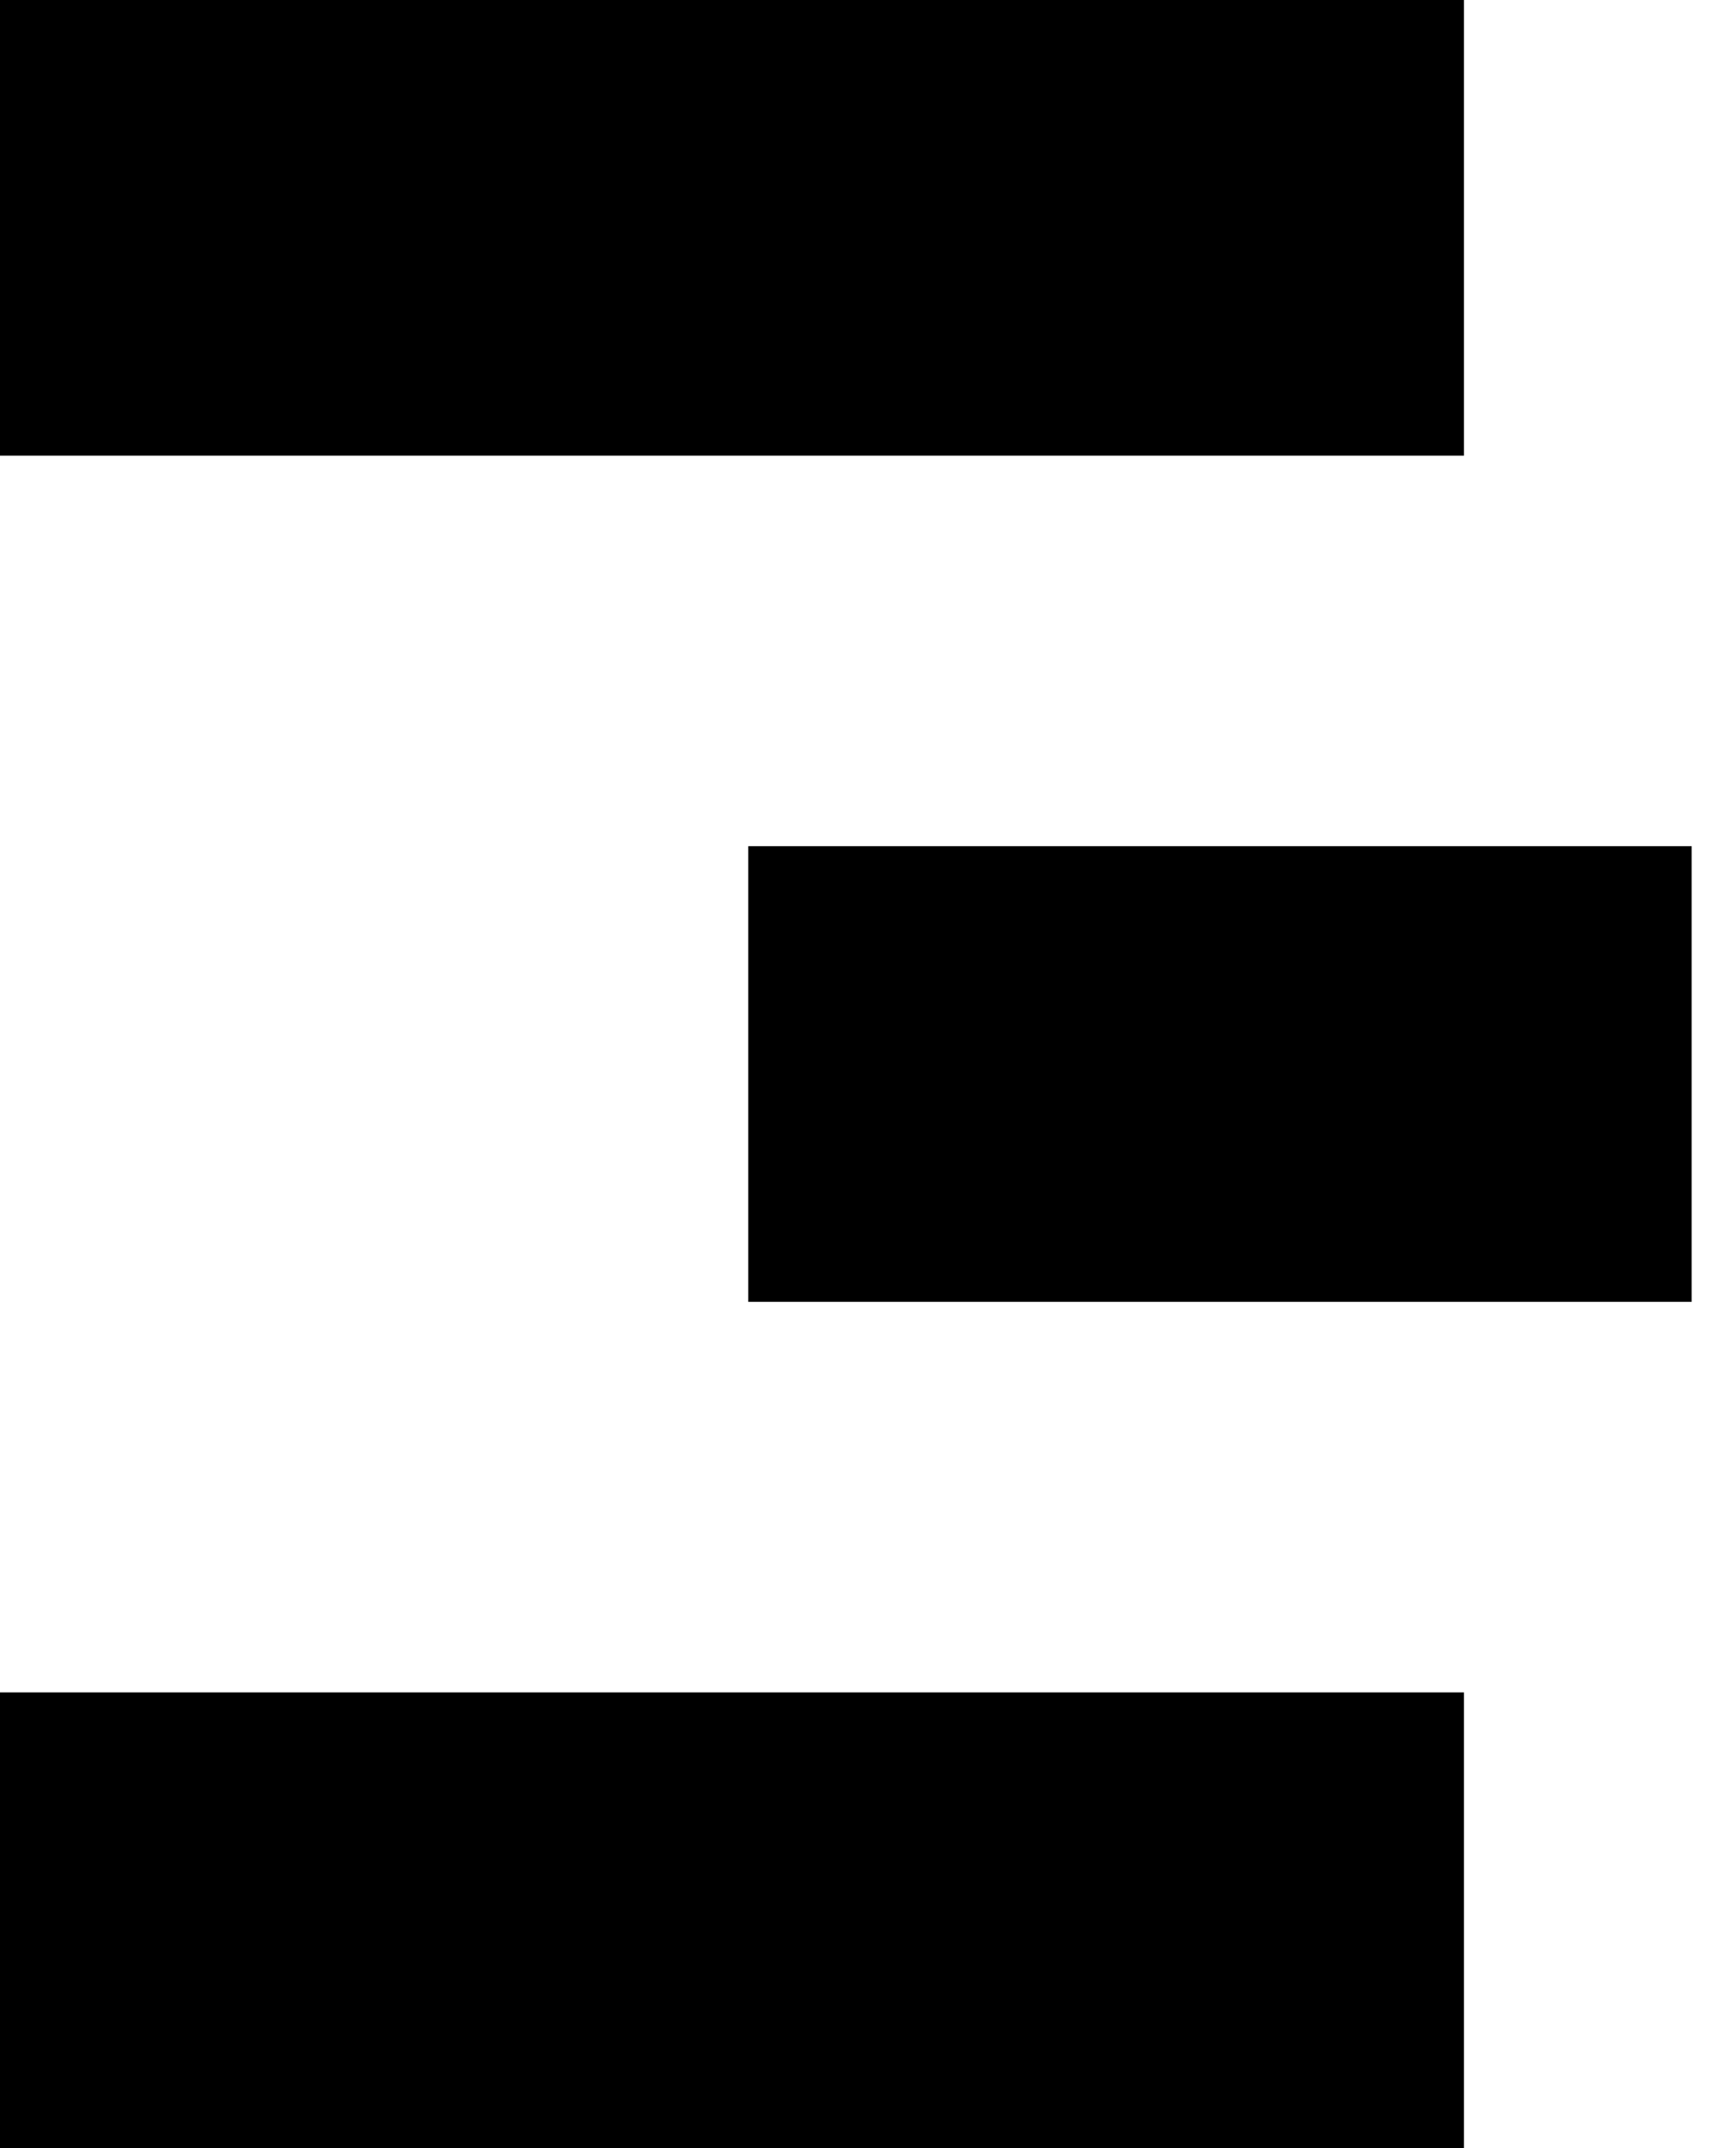 <svg width="38" height="47" viewBox="0 0 38 47" fill="none" xmlns="http://www.w3.org/2000/svg">
<g clip-path="url(#clip0_1_48)">
<path d="M32.045 9.97V0L1.52588e-05 0V9.97L32.045 9.97Z" fill="black"/>
<path d="M32.045 47V37.03H1.52588e-05V47H32.045Z" fill="black"/>
<path d="M37.03 28.485V18.515H16.379V28.485H37.03Z" fill="black"/>
</g>
<defs>
<clipPath id="clip0_1_48">
<rect width="37.03" height="47" fill="white"/>
</clipPath>
</defs>
</svg>
